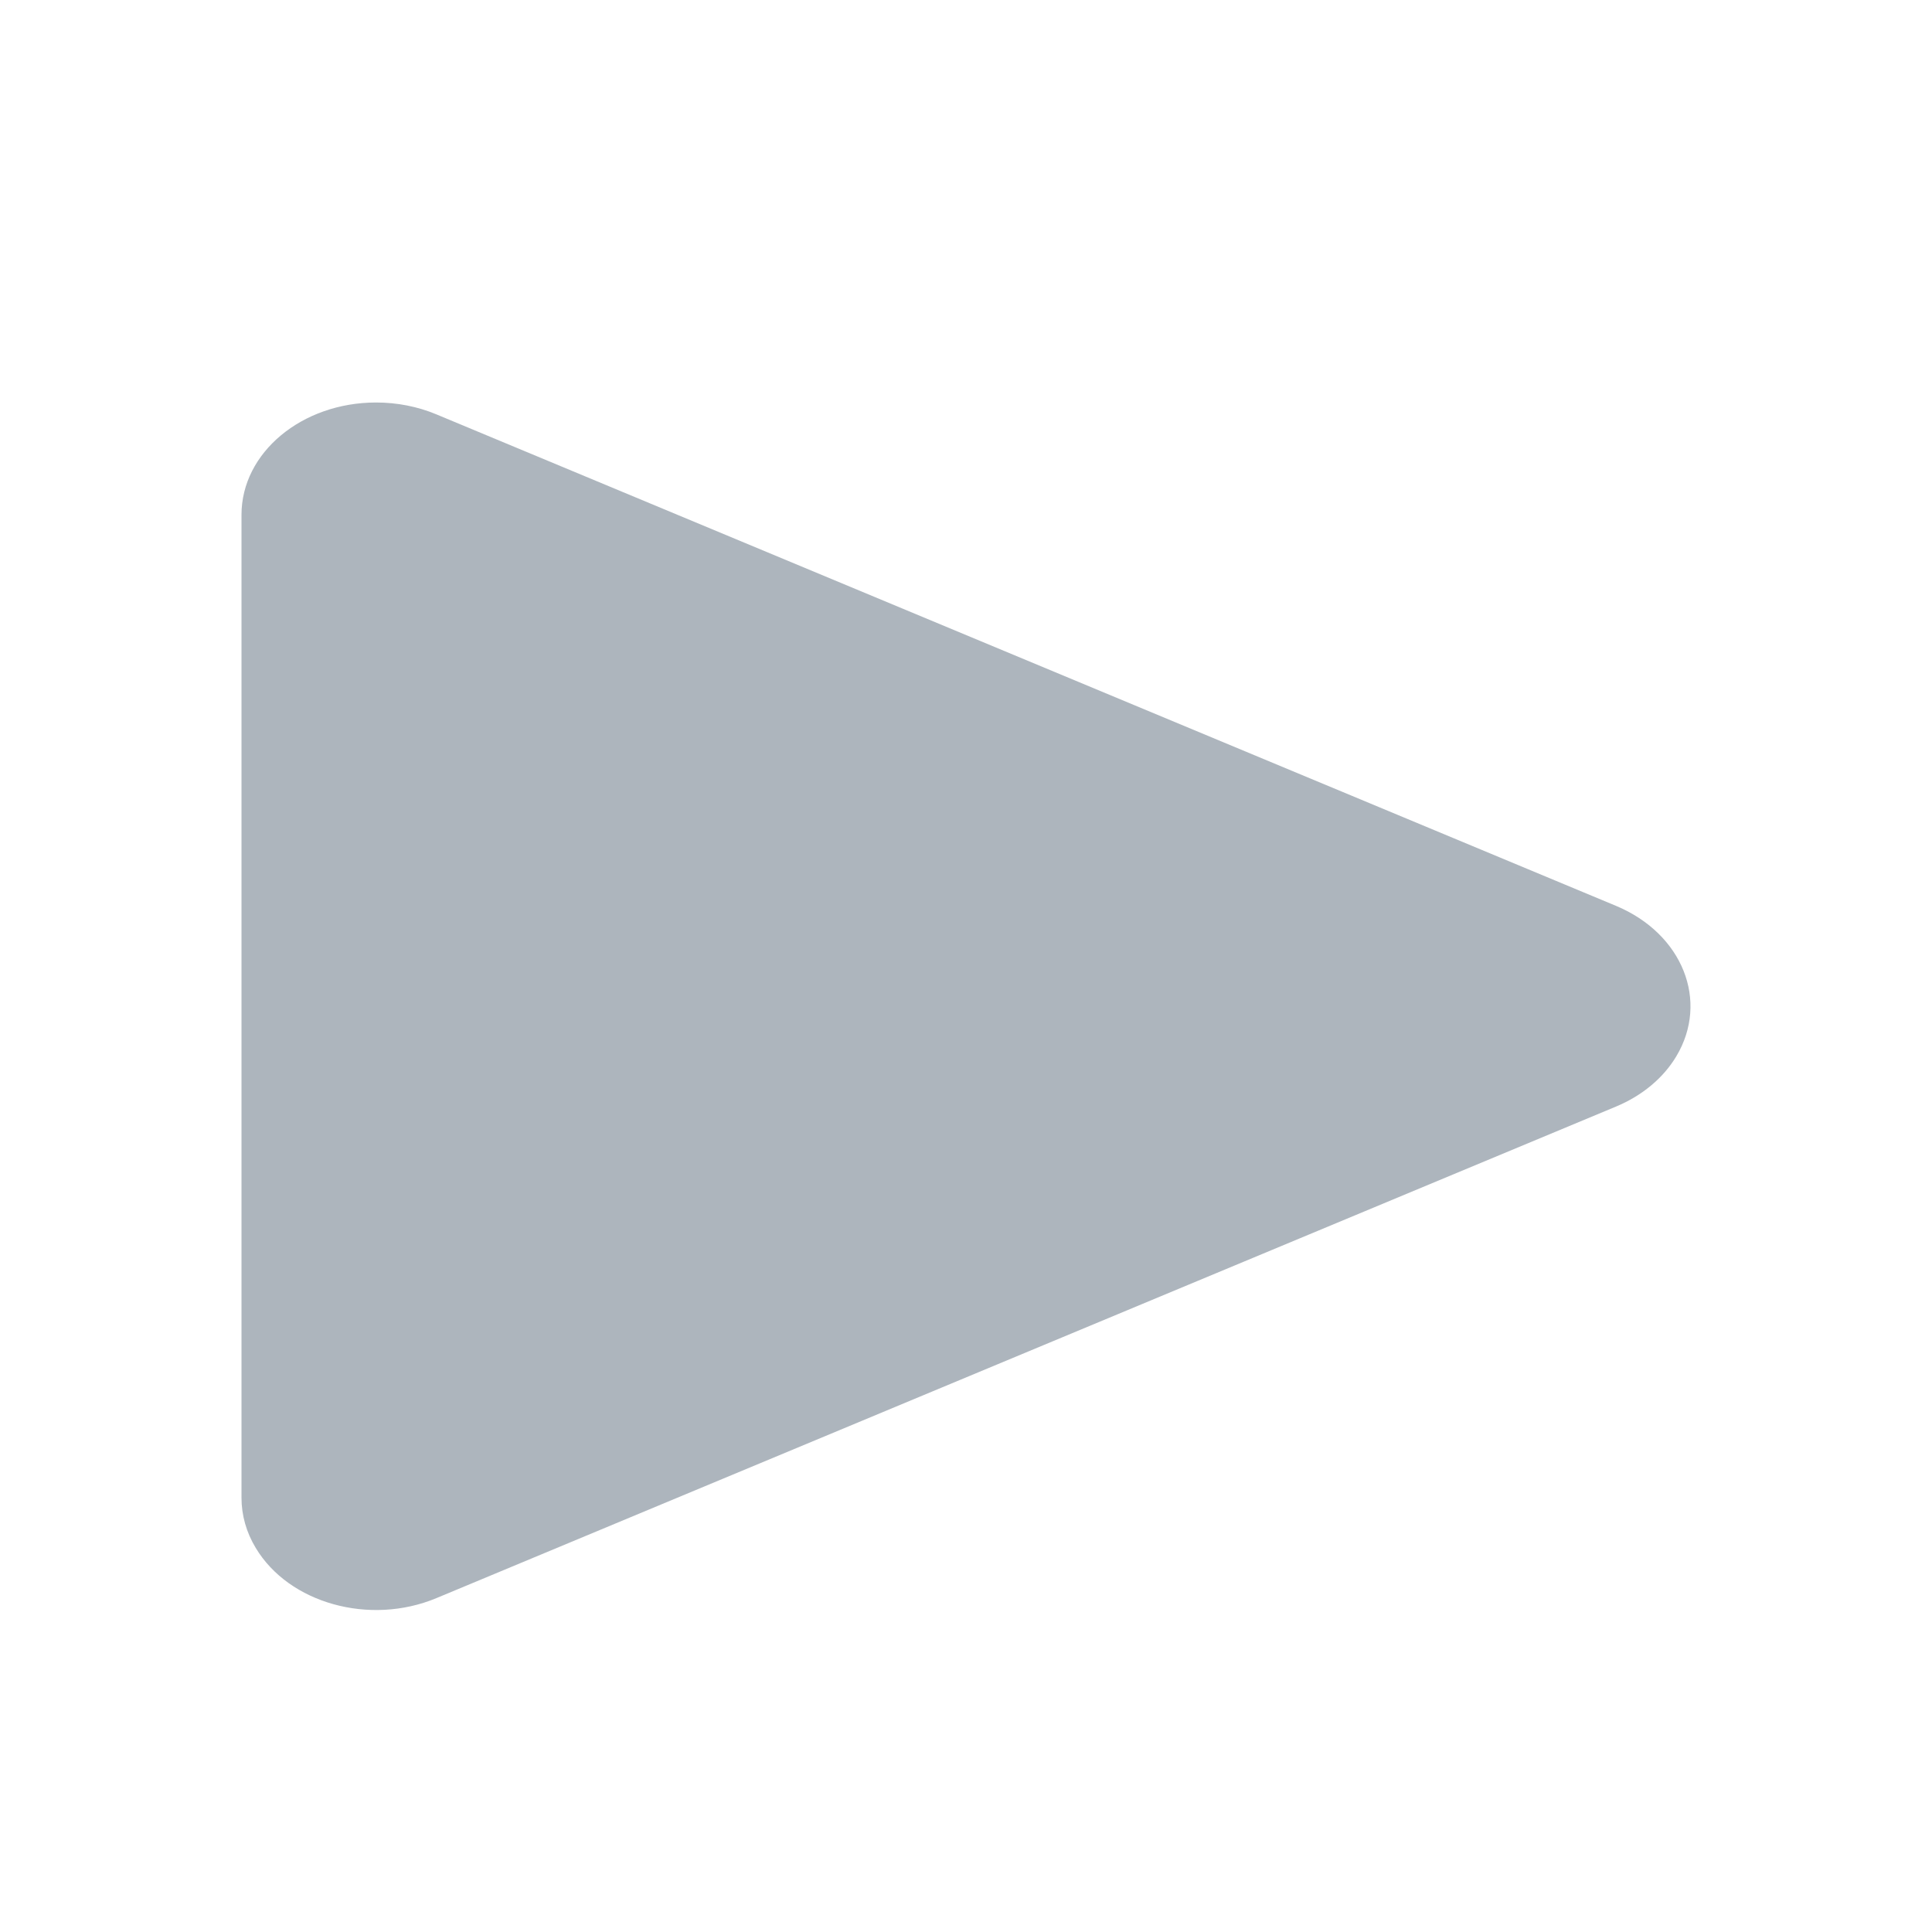 <?xml version="1.0" encoding="UTF-8"?>
<svg width="24px" height="24px" viewBox="0 0 24 24" version="1.1" xmlns="http://www.w3.org/2000/svg" xmlns:xlink="http://www.w3.org/1999/xlink">
    <!-- Generator: Sketch 52 (66869) - http://www.bohemiancoding.com/sketch -->
    <title>play</title>
    <desc>Created with Sketch.</desc>
    <g id="play" stroke="none" stroke-width="1" fill="none" fill-rule="evenodd">
        <path d="M20.075,13.746 L5.42,19.853 C4.594,20.197 3.59,19.918 3.177,19.229 C3.06,19.036 3,18.823 3,18.606 L3,6.394 C3,5.624 3.749,5 4.672,5 C4.932,5 5.188,5.05 5.42,5.147 L20.075,11.253 C20.901,11.598 21.236,12.435 20.823,13.123 C20.661,13.393 20.399,13.611 20.075,13.746 Z" id="shape" fill="#ADB5BD"></path>
    </g>
</svg>